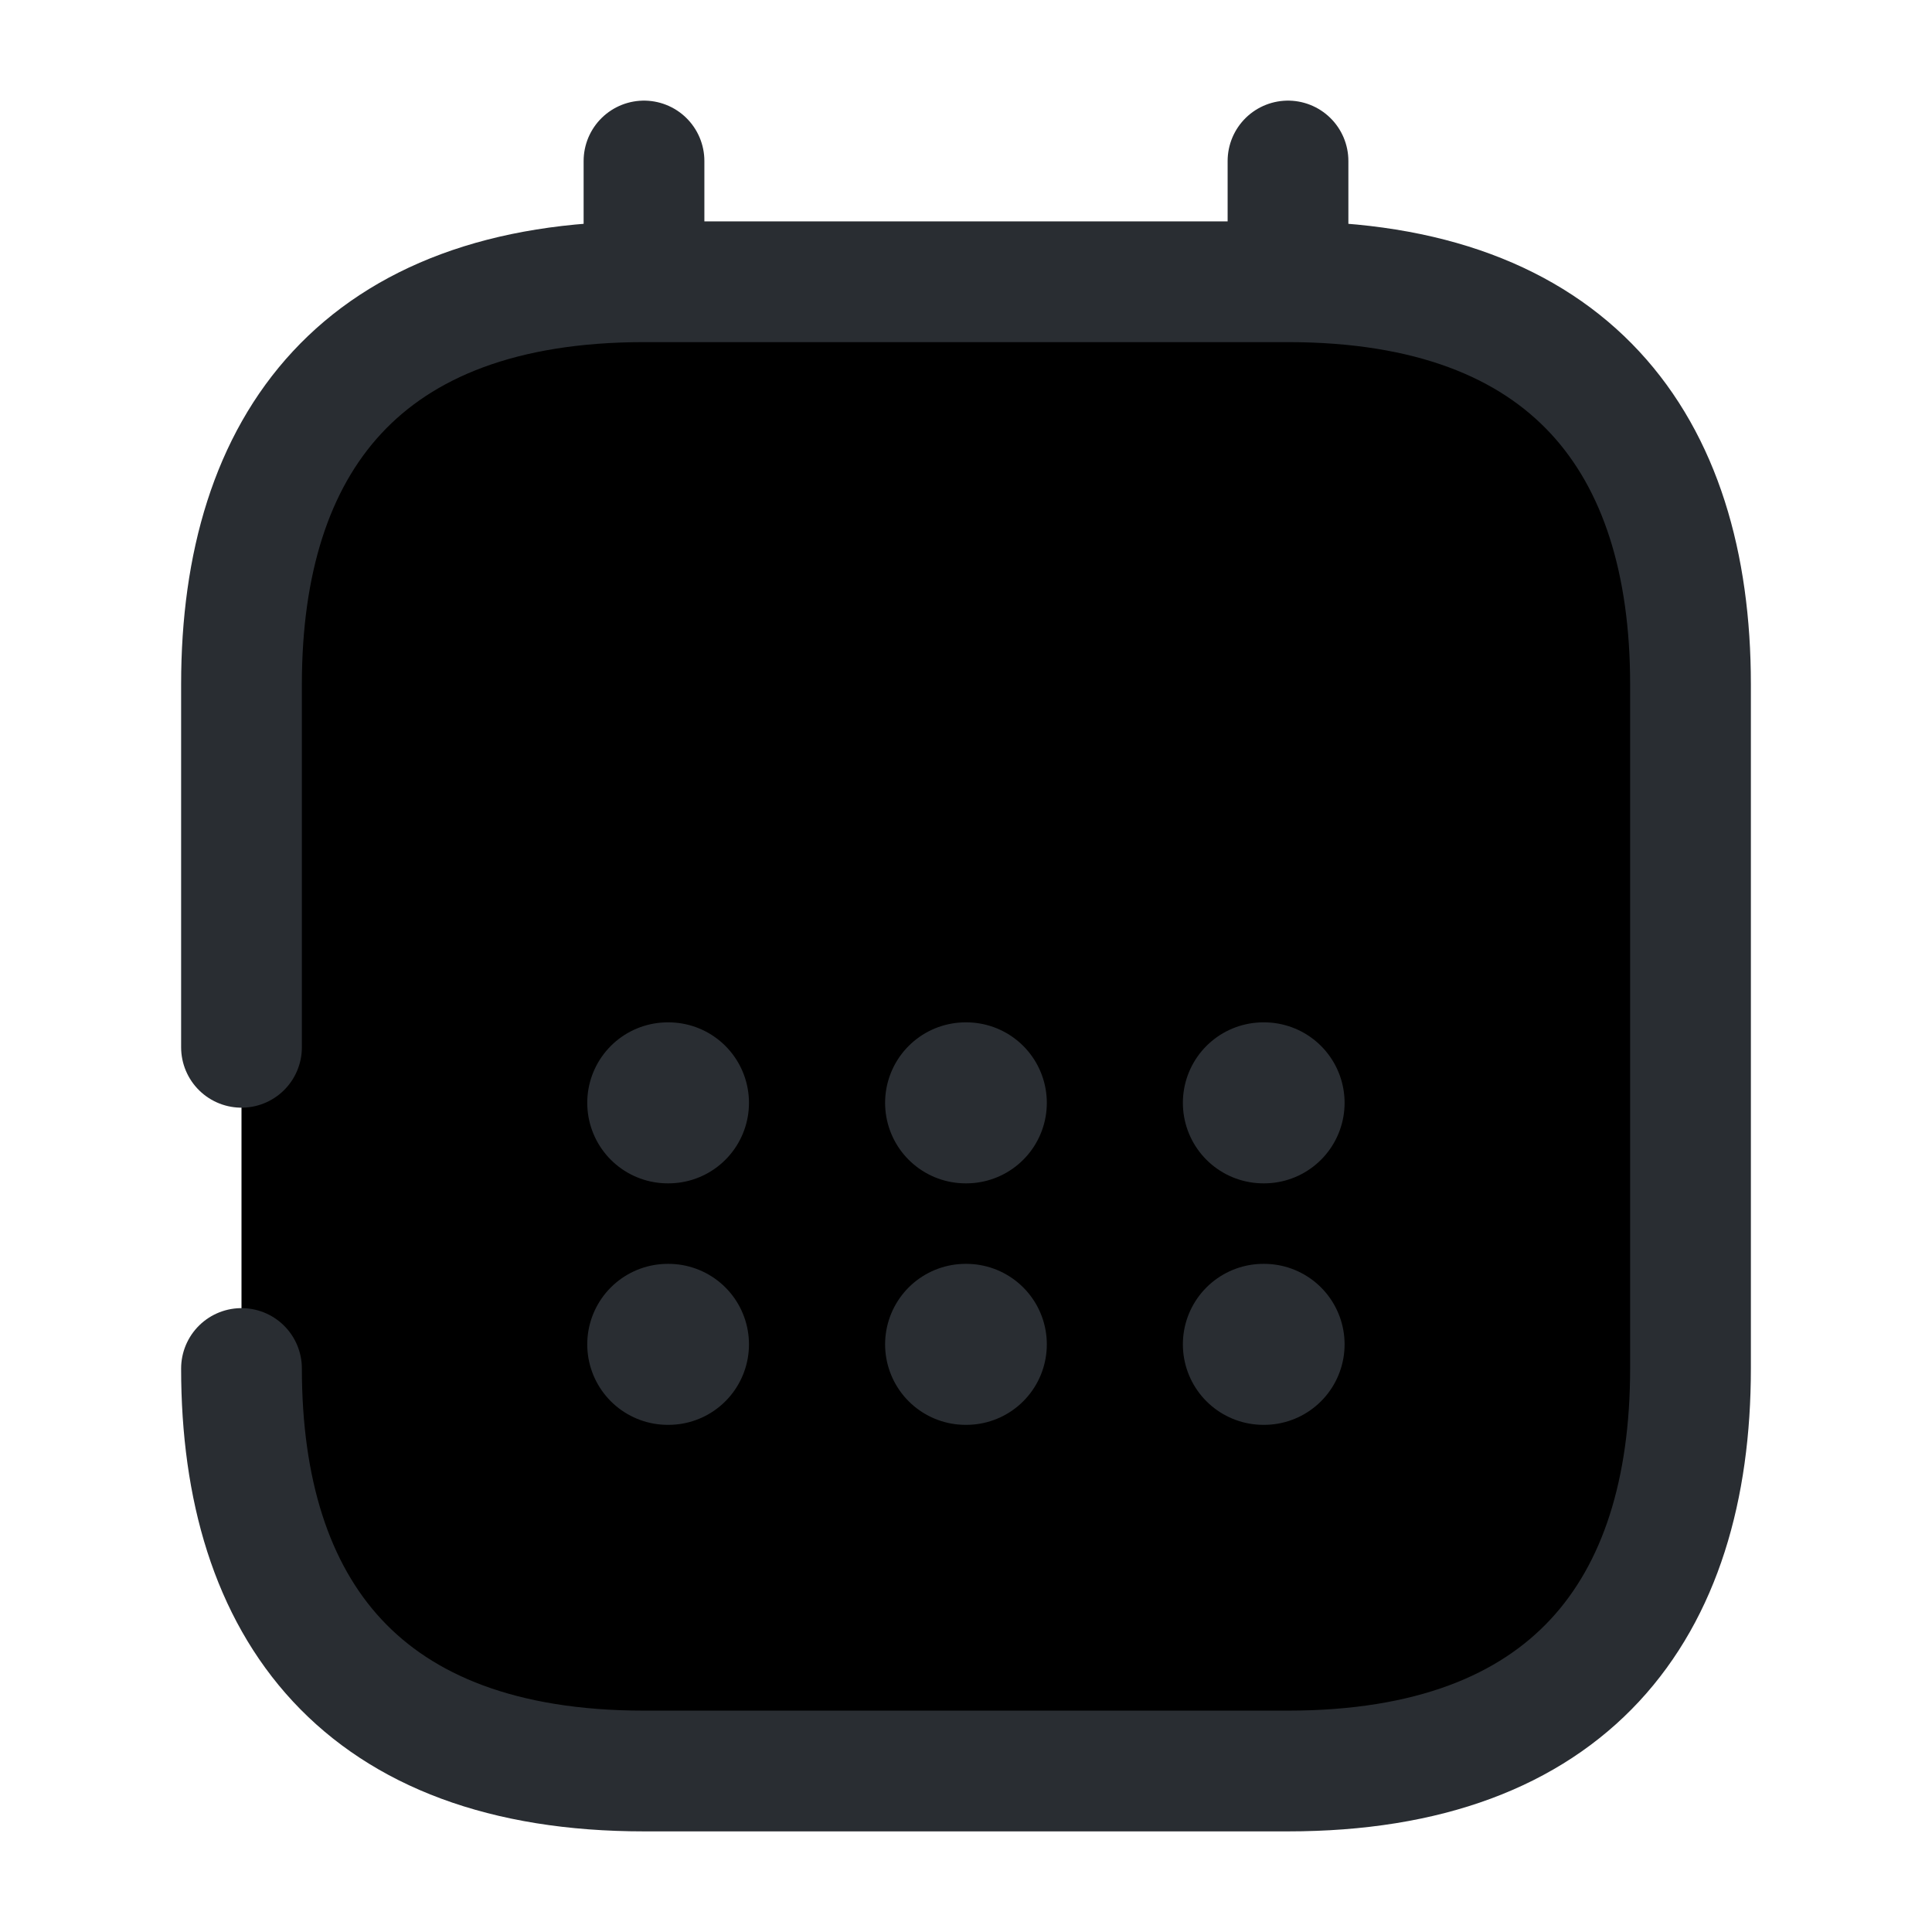 <svg width="24" height="24" viewBox="0 0 24 24"  xmlns="http://www.w3.org/2000/svg">
<path d="M8 2V5" stroke="#292D32" stroke-width="1.5" stroke-miterlimit="10" stroke-linecap="round" stroke-linejoin="round"/>
<path d="M16 2V5" stroke="#292D32" stroke-width="1.5" stroke-miterlimit="10" stroke-linecap="round" stroke-linejoin="round"/>
<path d="M3.5 9.09H20.5" stroke="#292D32" stroke-width="1.5" stroke-miterlimit="10" stroke-linecap="round" stroke-linejoin="round"/>
<path d="M3 13.01V8.5C3 5.5 4.5 3.5 8 3.5H16C19.5 3.5 21 5.5 21 8.5V17C21 20 19.5 22 16 22H8C4.5 22 3 20 3 17" stroke="#292D32" stroke-width="1.5" stroke-miterlimit="10" stroke-linecap="round" stroke-linejoin="round"/>
<path d="M15.694 13.7H15.703" stroke="#292D32" stroke-width="2" stroke-linecap="round" stroke-linejoin="round"/>
<path d="M15.694 16.7H15.703" stroke="#292D32" stroke-width="2" stroke-linecap="round" stroke-linejoin="round"/>
<path d="M11.995 13.7H12.004" stroke="#292D32" stroke-width="2" stroke-linecap="round" stroke-linejoin="round"/>
<path d="M11.995 16.7H12.004" stroke="#292D32" stroke-width="2" stroke-linecap="round" stroke-linejoin="round"/>
<path d="M8.295 13.7H8.304" stroke="#292D32" stroke-width="2" stroke-linecap="round" stroke-linejoin="round"/>
<path d="M8.295 16.7H8.304" stroke="#292D32" stroke-width="2" stroke-linecap="round" stroke-linejoin="round"/>
</svg>
